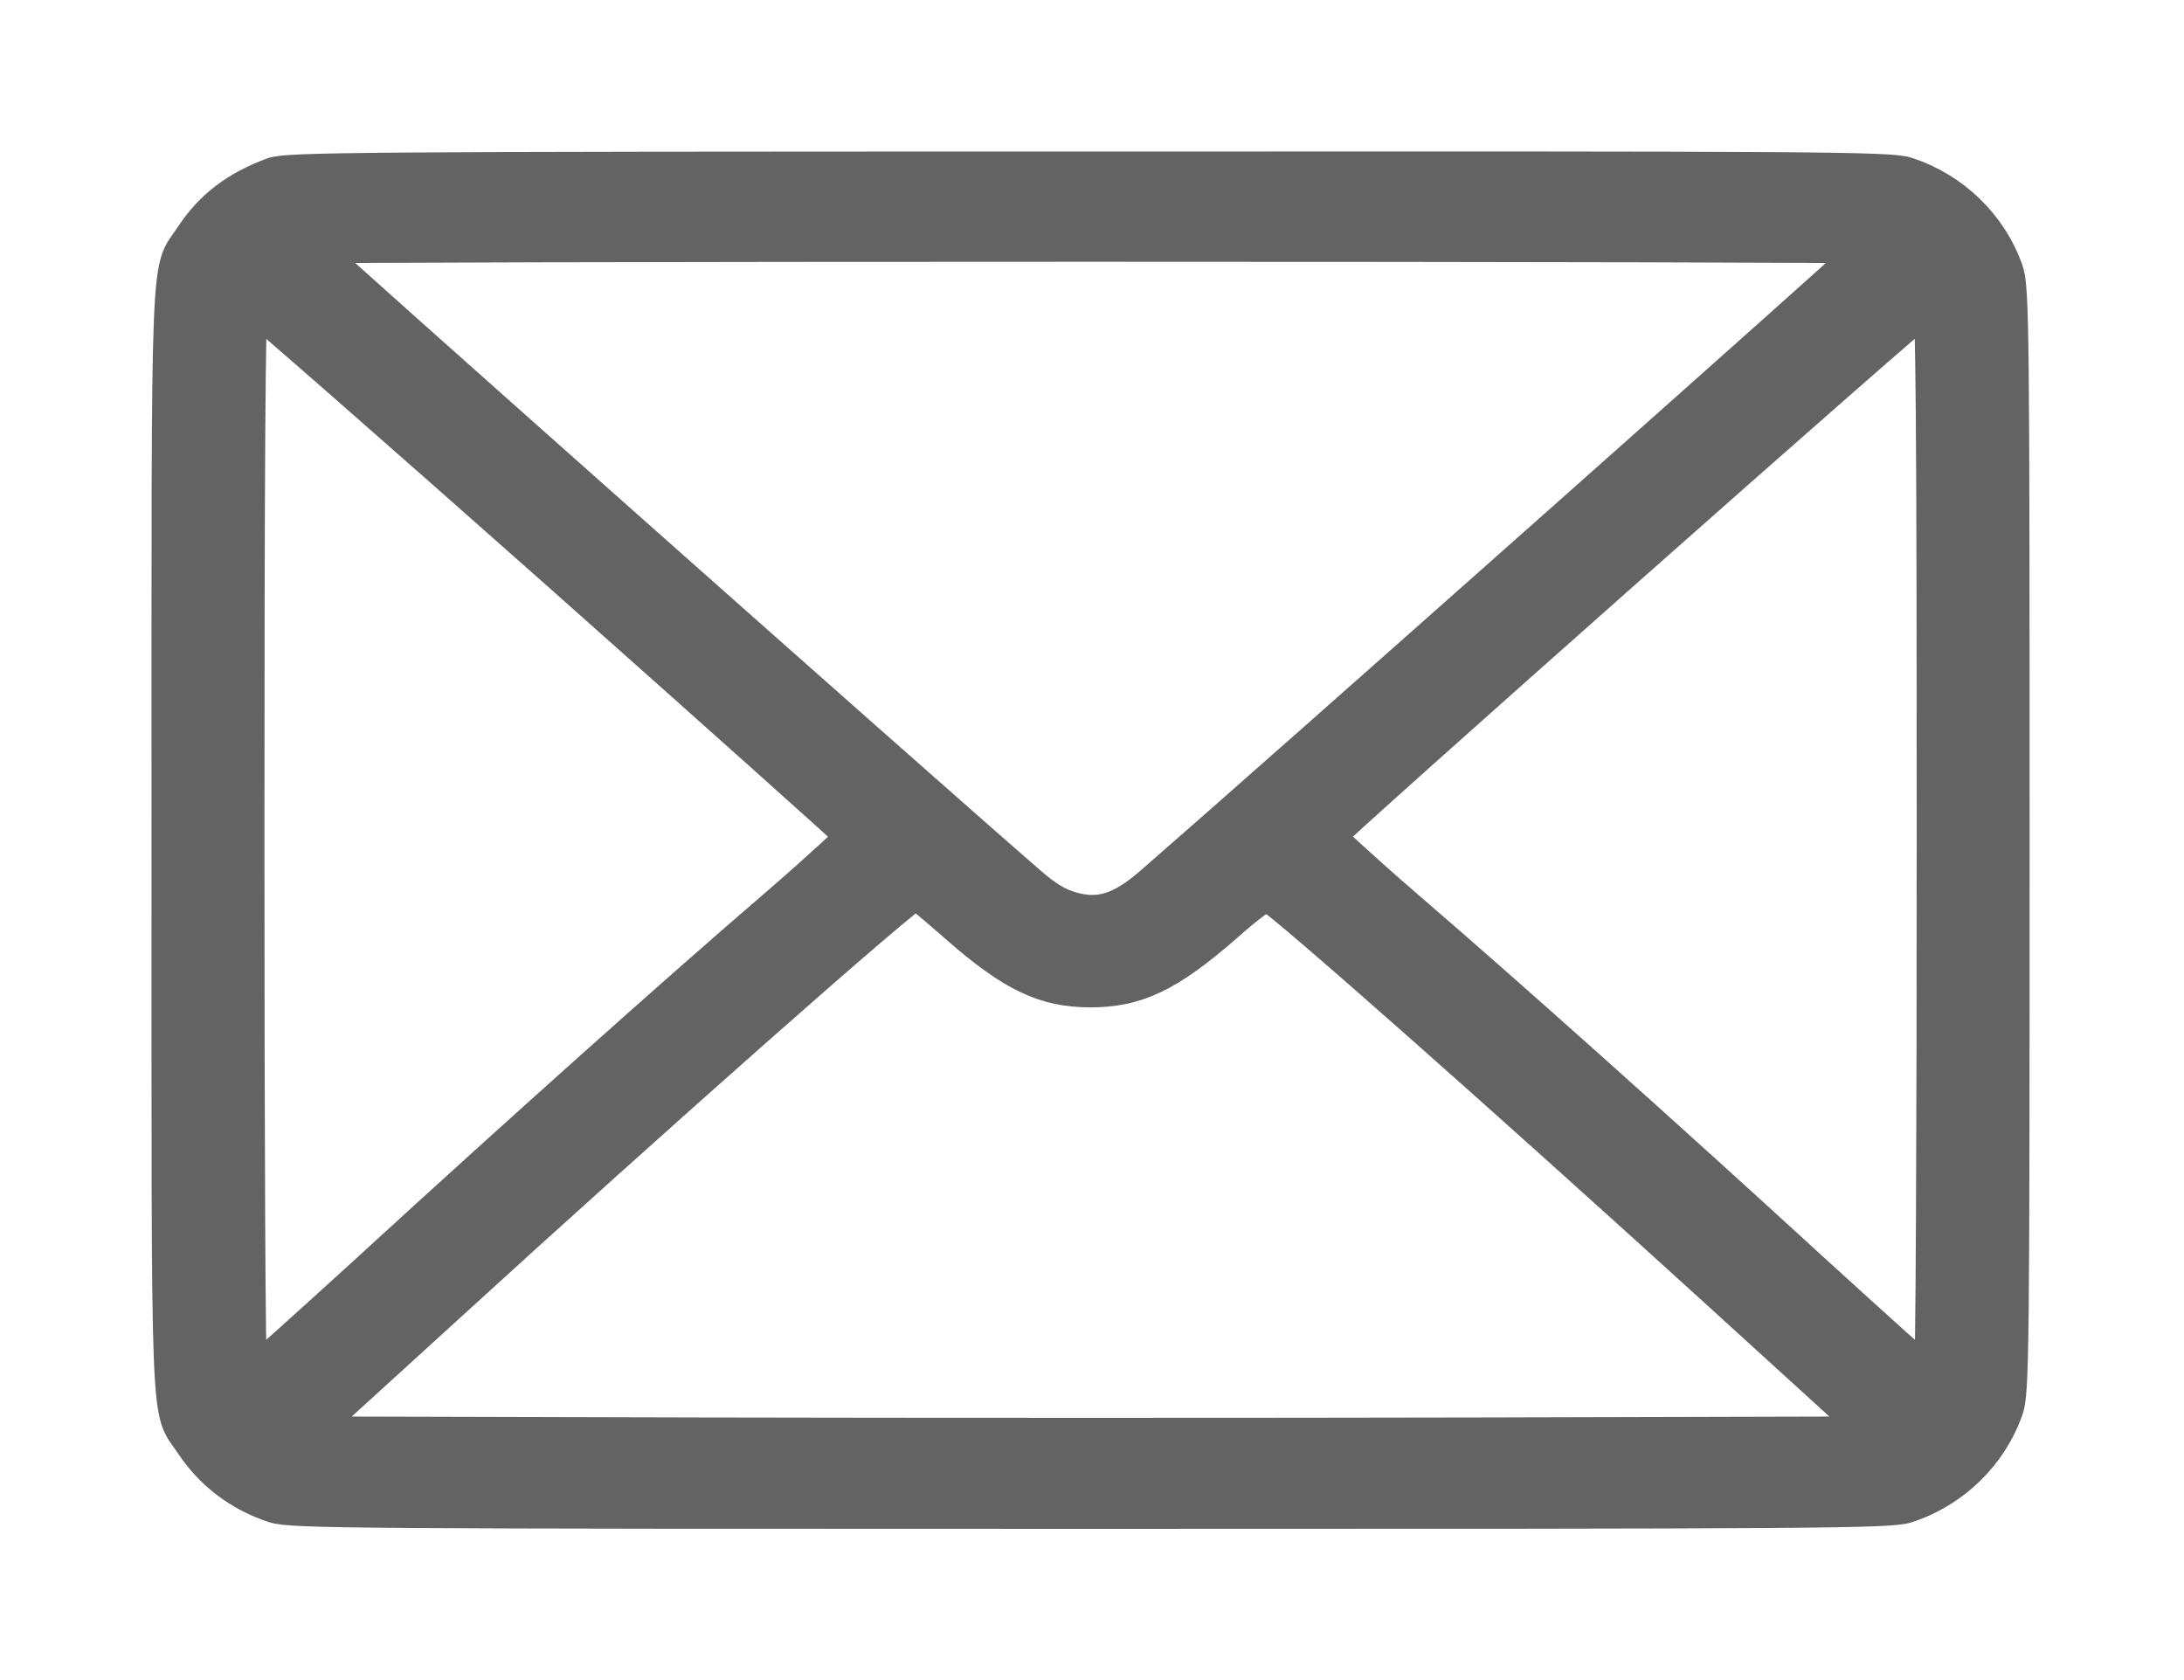 <?xml version="1.0" encoding="UTF-8"?>
<svg width="13px" height="10px" viewBox="0 0 13 10" version="1.1" xmlns="http://www.w3.org/2000/svg" xmlns:xlink="http://www.w3.org/1999/xlink">
    <!-- Generator: Sketch 64 (93537) - https://sketch.com -->
    <title>ic_mail</title>
    <desc>Created with Sketch.</desc>
    <g id="web" stroke="none" stroke-width="1" fill="none" fill-rule="evenodd" opacity="0.61">
        <g id="ic_mail" transform="translate(1, 1)" fill="#000000" stroke="#000000">
            <g id="envelope-(3)">
                <g fill-rule="nonzero" stroke-width="0.2">
                    <g id="Group" transform="translate(5.5, 4) scale(-1, 1) rotate(-180) translate(-5.5, -4) translate(0, -0)">
                        <path d="M0.624,7.963 C0.407,7.883 0.255,7.767 0.142,7.594 C-0.009,7.365 0.002,7.64 0.002,4 C0.002,0.358 -0.009,0.633 0.142,0.406 C0.259,0.229 0.427,0.102 0.633,0.035 C0.731,0.002 1.115,0 5.491,0 C9.859,0 10.252,0.002 10.35,0.035 C10.627,0.125 10.85,0.342 10.944,0.613 C10.979,0.706 10.981,0.992 10.981,4 C10.981,7.008 10.979,7.294 10.944,7.388 C10.85,7.658 10.627,7.875 10.35,7.965 C10.252,7.998 9.861,8 5.483,7.998 C1.085,7.998 0.714,7.994 0.624,7.963 Z M10.123,7.531 C10.123,7.519 6.594,4.385 5.856,3.744 C5.674,3.585 5.545,3.544 5.378,3.592 C5.296,3.615 5.226,3.658 5.127,3.744 C4.389,4.385 0.86,7.519 0.86,7.531 C0.86,7.537 2.944,7.542 5.491,7.542 C8.039,7.542 10.123,7.537 10.123,7.531 Z M2.292,5.615 C3.268,4.748 4.068,4.033 4.072,4.023 C4.074,4.015 3.873,3.829 3.622,3.612 C3.023,3.098 2.069,2.244 1.203,1.45 C0.819,1.1 0.5,0.812 0.491,0.812 C0.48,0.812 0.474,2.248 0.474,4 C0.474,6.158 0.48,7.188 0.495,7.188 C0.508,7.188 1.317,6.479 2.292,5.615 Z M10.509,4 C10.509,2.248 10.503,0.812 10.492,0.812 C10.483,0.812 10.164,1.1 9.78,1.45 C8.914,2.244 7.959,3.098 7.361,3.612 C7.11,3.829 6.909,4.015 6.911,4.023 C6.924,4.056 10.455,7.185 10.483,7.185 C10.503,7.188 10.509,6.537 10.509,4 Z M4.698,3.483 C5.026,3.196 5.217,3.104 5.491,3.104 C5.766,3.104 5.957,3.196 6.287,3.483 C6.435,3.615 6.531,3.683 6.549,3.675 C6.664,3.606 7.899,2.515 9.218,1.315 L10.147,0.469 L7.82,0.463 C6.538,0.46 4.445,0.46 3.165,0.463 L0.836,0.469 L1.636,1.198 C2.903,2.356 4.411,3.688 4.454,3.688 C4.46,3.688 4.569,3.596 4.698,3.483 Z" id="Shape"></path>
                    </g>
                </g>
            </g>
        </g>
    </g>
</svg>